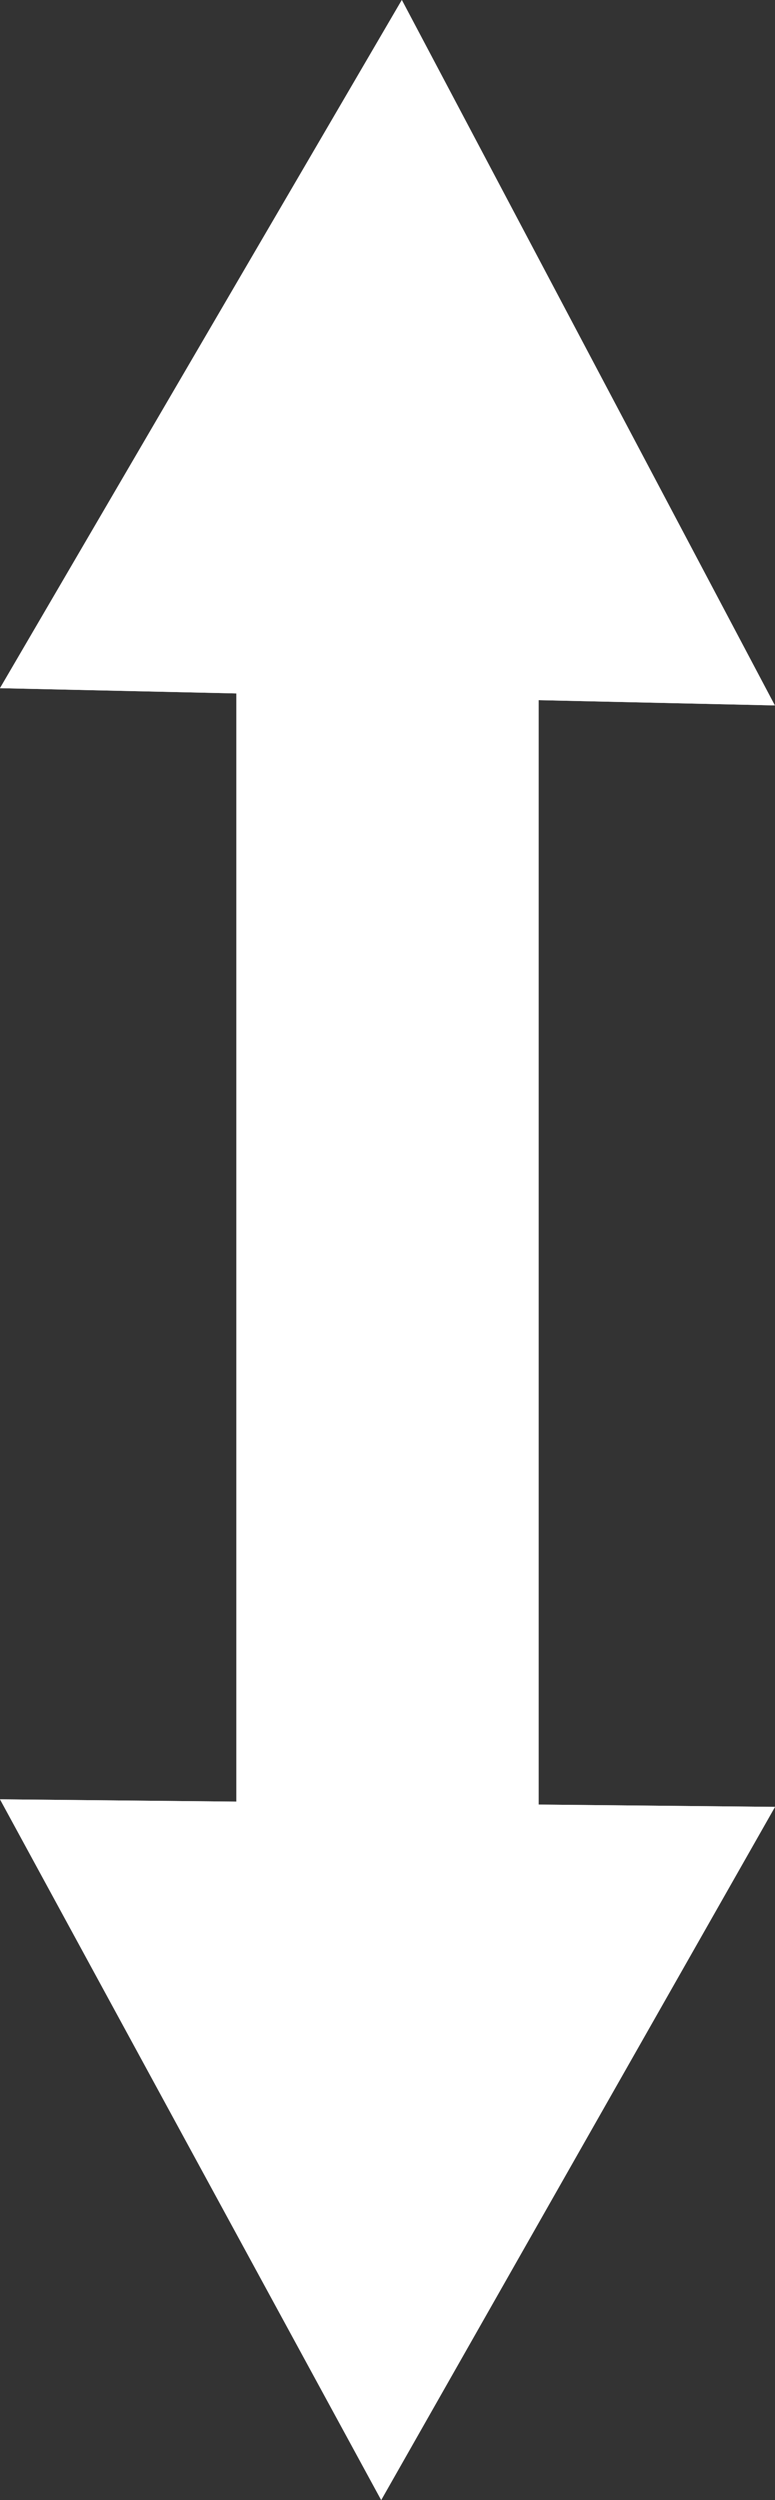 <svg xmlns:dc="http://purl.org/dc/elements/1.1/" xmlns:cc="http://creativecommons.org/ns#" xmlns:rdf="http://www.w3.org/1999/02/22-rdf-syntax-ns#" xmlns:svg="http://www.w3.org/2000/svg" xmlns="http://www.w3.org/2000/svg" xmlns:sodipodi="http://sodipodi.sourceforge.net/DTD/sodipodi-0.dtd" xmlns:inkscape="http://www.inkscape.org/namespaces/inkscape" inkscape:version="1.0 (4035a4fb49, 2020-05-01)" sodipodi:docname="Pfeil.svg" version="1.1" height="248" width="76.932" style="isolation:isolate"><rect width="100%" height="100%" fill="#333333" stroke="none"/><rect id="backgroundrect" width="100%" height="100%" x="0" y="0" fill="none" stroke="none"/>
  <sodipodi:namedview inkscape:current-layer="svg503" inkscape:window-maximized="0" inkscape:window-y="0" inkscape:window-x="0" inkscape:cy="245.33333" inkscape:cx="102.57599" inkscape:zoom="0.62426794" showgrid="false" id="namedview505" inkscape:window-height="480" inkscape:window-width="717" inkscape:pageshadow="2" inkscape:pageopacity="0" guidetolerance="10" gridtolerance="10" objecttolerance="10" borderopacity="1" bordercolor="#666666" pagecolor="#ffffff"/>
  <defs id="defs495">
    <clipPath id="a">
      <path id="path492" d="M 0,0 H 1366 V 768 H 0 Z"/>
    </clipPath>
  </defs>
  
<g class="currentLayer" style=""><title>Layer 1</title><g id="g501" fill-rule="evenodd" clip-path="url(#a)" class="selected" fill="#ffffff" fill-opacity="1">
    <path id="path497" fill="#ffffff" d="m53.466,69.455 l23.452,0.522 l-18.515,-34.989 l-18.515,-34.988 l-19.944,34.132 l-19.944,34.133 l23.466,0.522 V178.72 l-23.466,-0.229 l18.92,34.755 l18.92,34.754 l19.546,-34.379 l19.546,-34.38 l-23.466,-0.228 z" fill-opacity="1"/>
    <path id="path499" d="m53.466,69.455 l23.452,0.522 l-18.515,-34.989 l-18.515,-34.988 l-19.944,34.132 l-19.944,34.133 l23.466,0.522 V178.72 l-23.466,-0.229 l18.92,34.755 l18.92,34.754 l19.546,-34.379 l19.546,-34.38 l-23.466,-0.228 z" fill="#ffffff" fill-opacity="1"/>
  </g></g></svg>